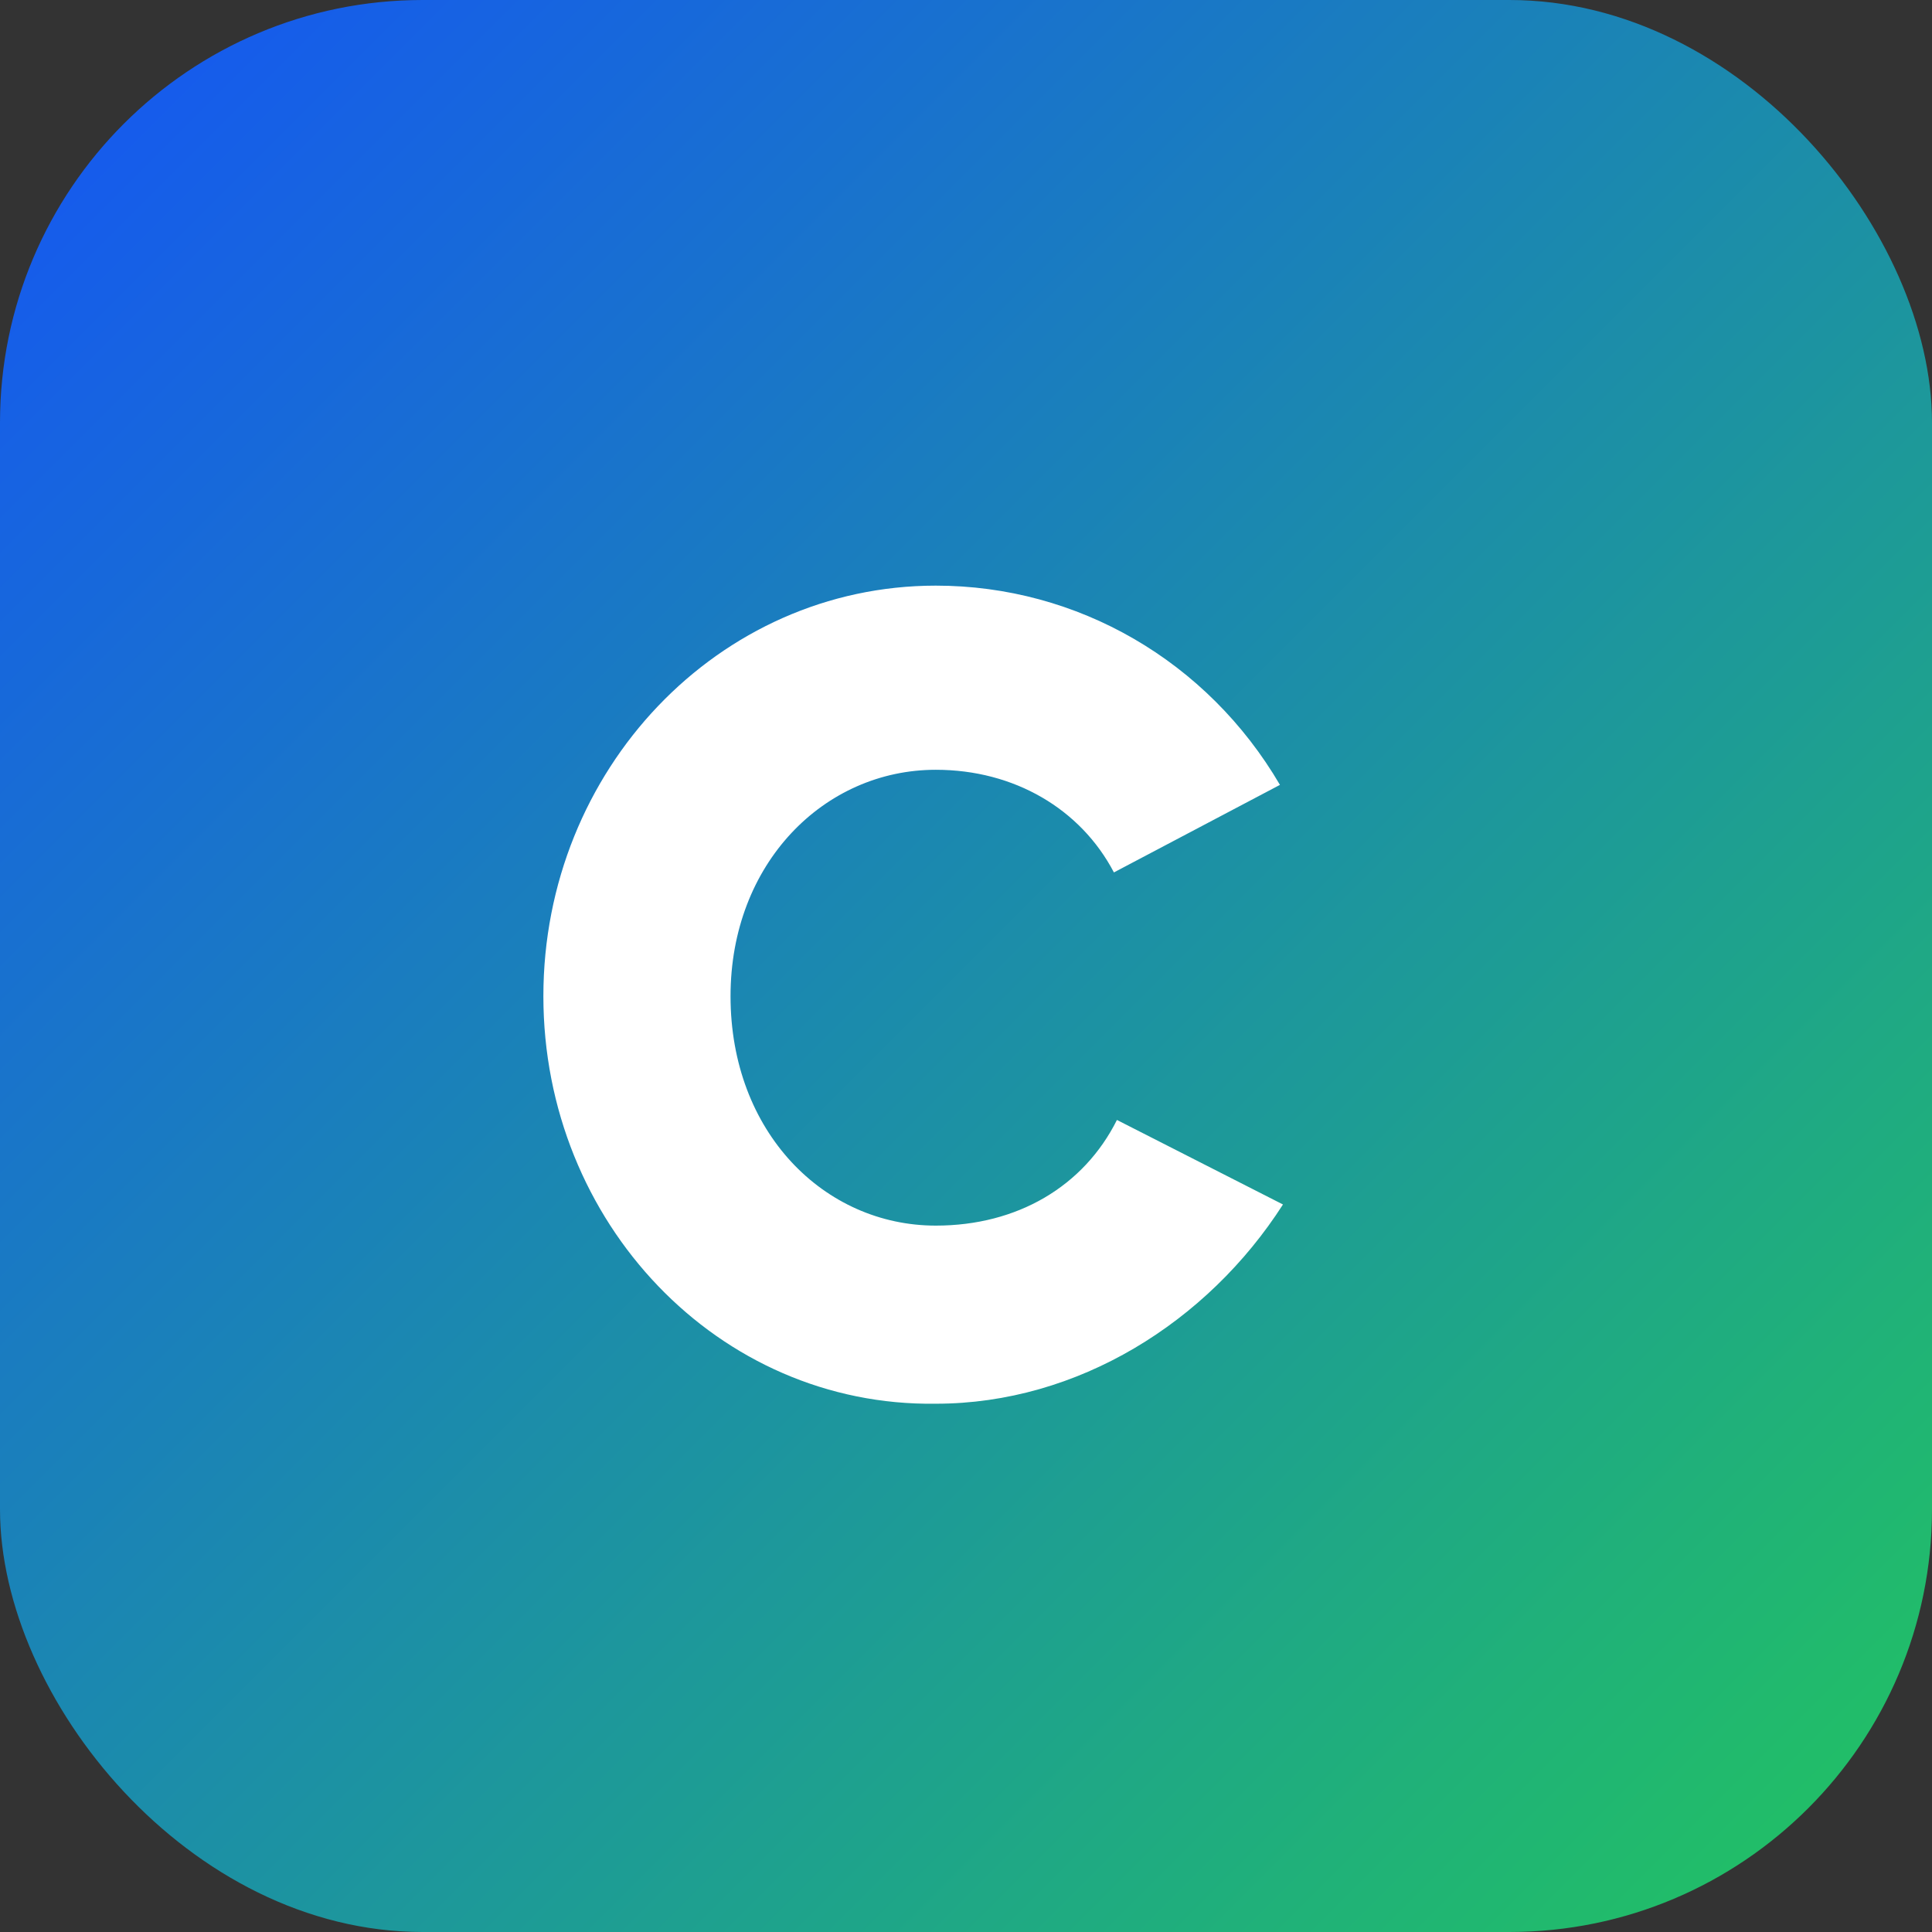 <svg xmlns="http://www.w3.org/2000/svg" viewBox="0 0 64 64">
  <rect x="0" y="0" width="64" height="64" fill="#333333" stroke="none"/>
  <defs>
    <linearGradient id="g" x1="0%" y1="0%" x2="100%" y2="100%">
      <stop offset="0%" stop-color="#1554f6" />
      <stop offset="100%" stop-color="#22c55e" />
    </linearGradient>
  </defs>
  <rect width="64" height="64" rx="14" fill="url(#g)" />
  <path
    d="M18 33c0-7.5 5.8-13.6 13-13.6 4.7 0 9 2.5 11.4 6.6l-5.5 2.9c-1.1-2.1-3.3-3.4-5.9-3.4-3.7 0-6.8 3.1-6.8 7.5 0 4.5 3.1 7.6 6.8 7.6 2.7 0 4.9-1.3 6-3.5l5.5 2.8C40 43.8 35.7 46.5 31 46.5 23.8 46.6 18 40.5 18 33z"
    fill="#fff"
  />
</svg>
